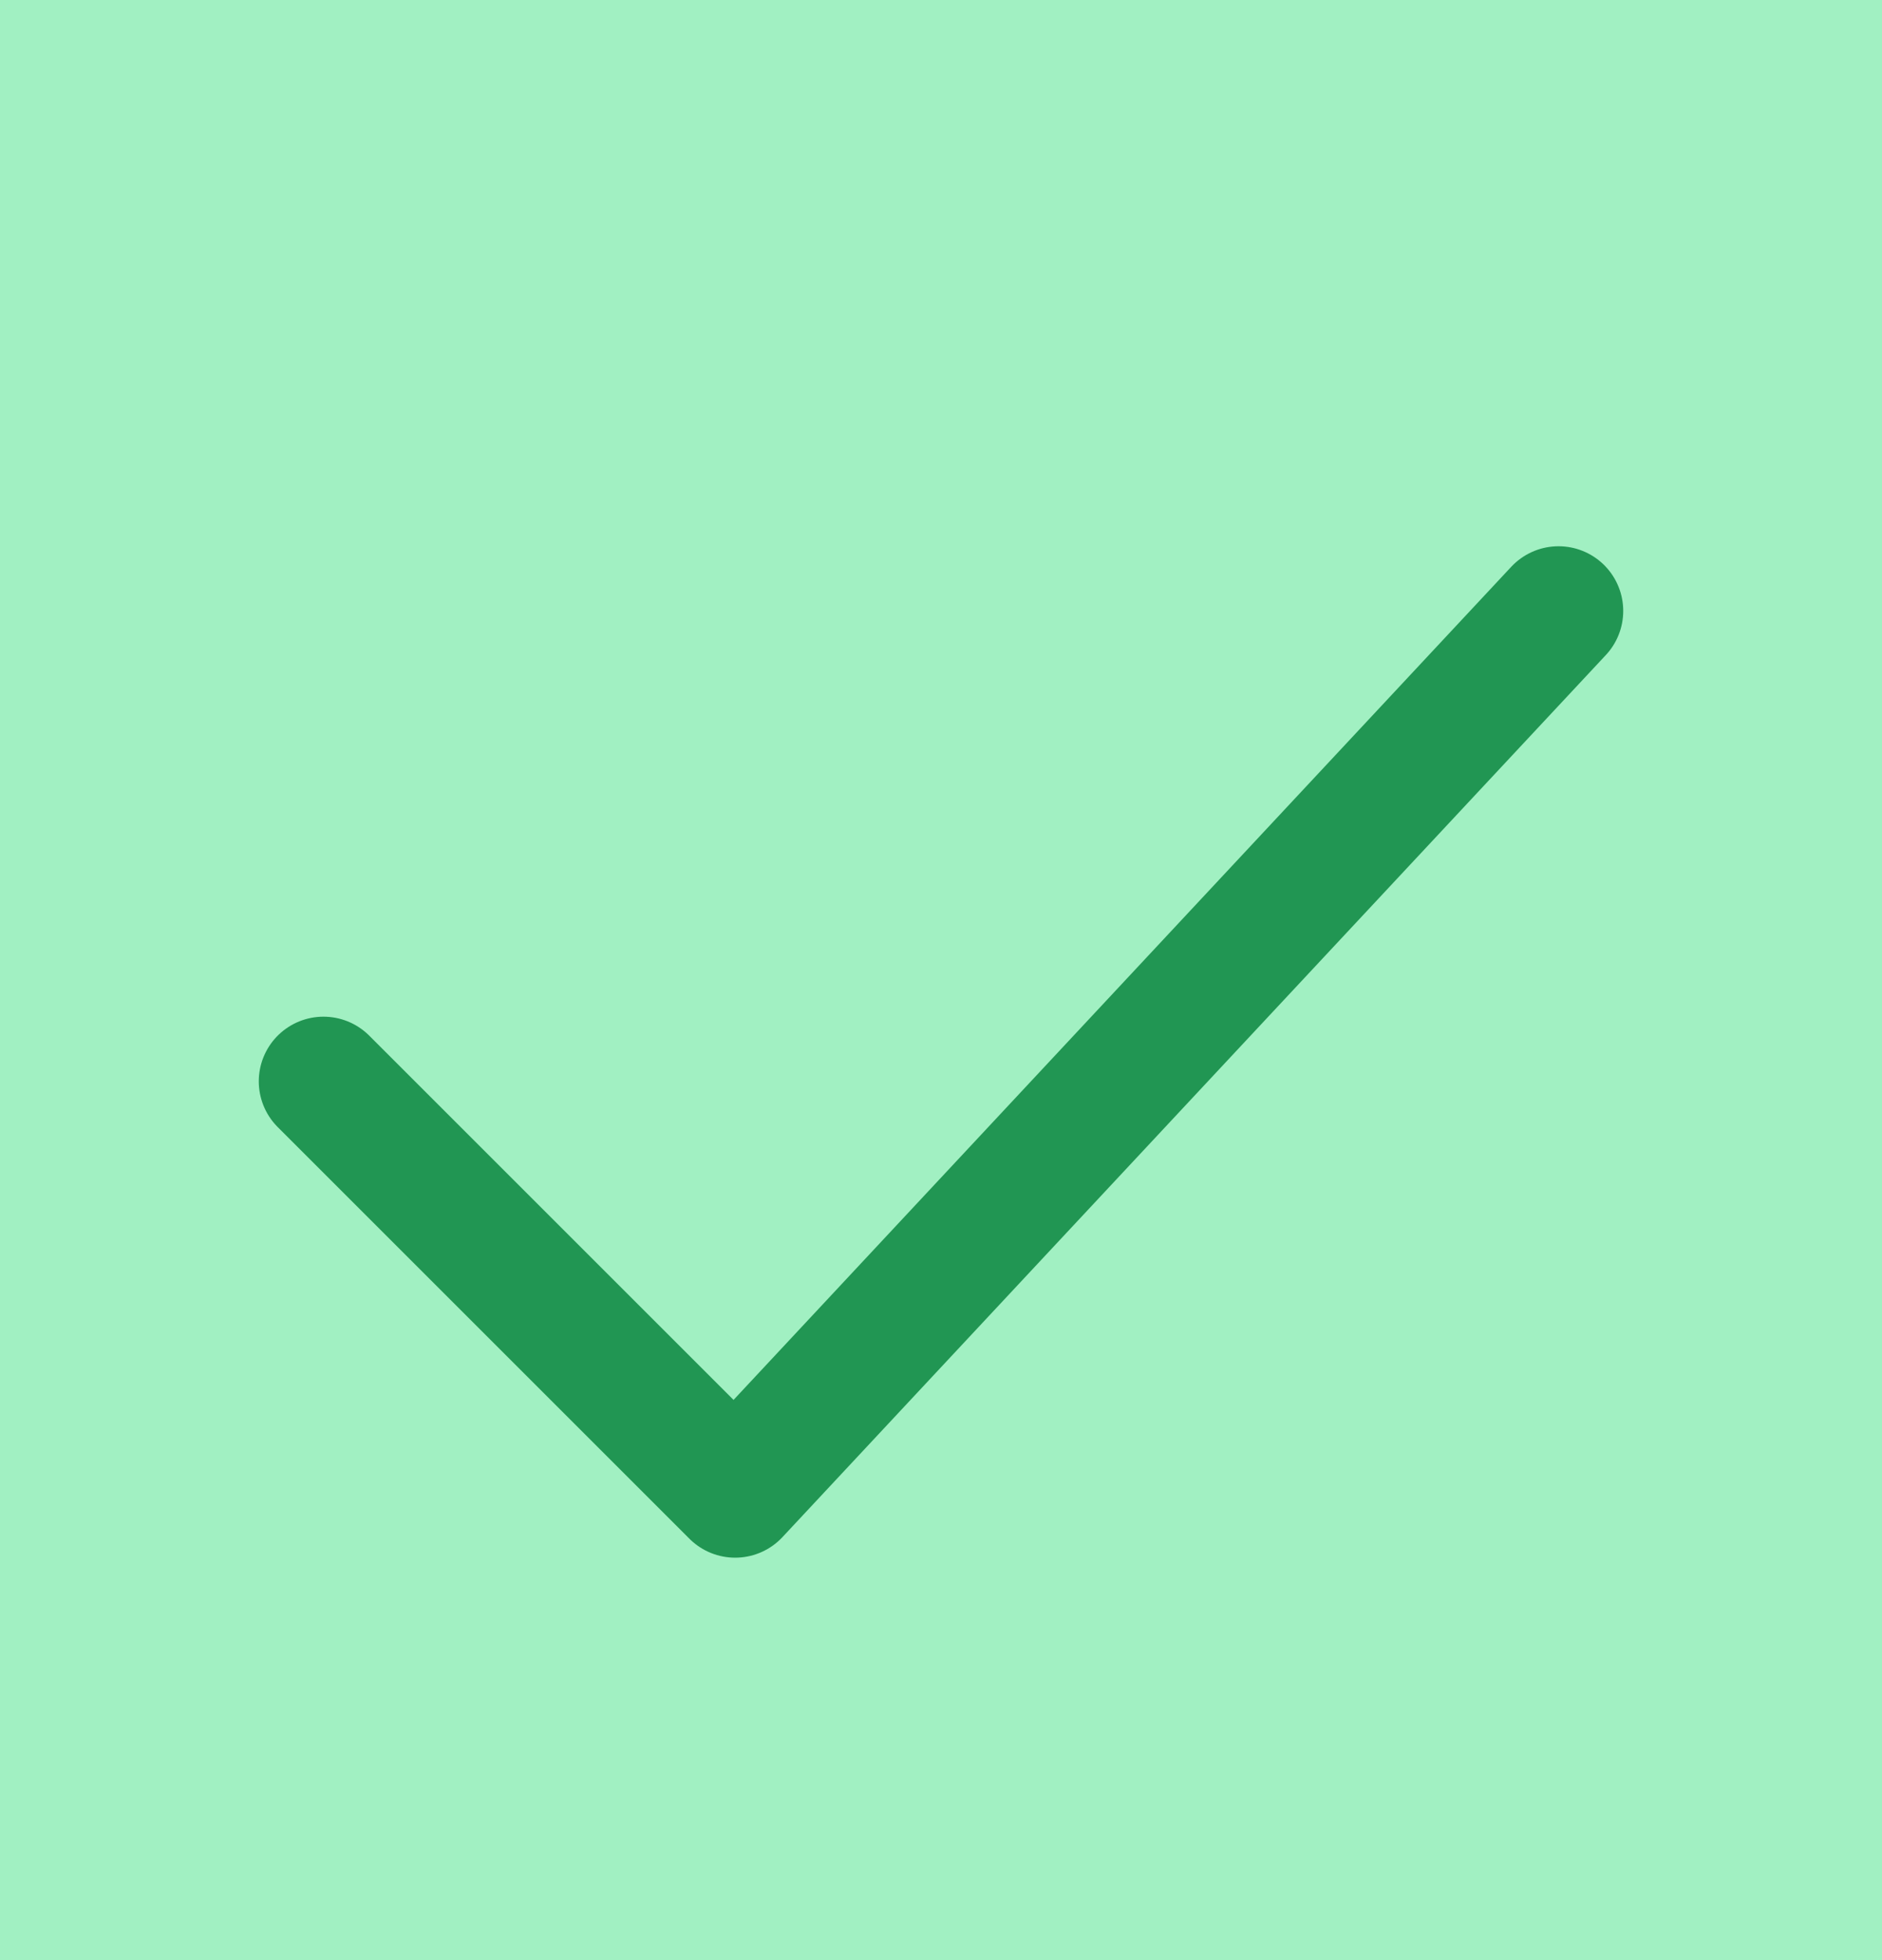 <svg width="24" height="25" viewBox="0 0 24 25" fill="none" xmlns="http://www.w3.org/2000/svg">
<rect width="24" height="25" fill="#1E1E1E"/>
<g id="Customers">
<path d="M-8314 -1658C-8314 -1659.1 -8313.1 -1660 -8312 -1660H9172C9173.1 -1660 9174 -1659.1 9174 -1658V5179C9174 5180.1 9173.11 5181 9172 5181H-8312C-8313.1 5181 -8314 5180.1 -8314 5179V-1658Z" fill="#404040"/>
<path d="M-8312 -1643H9172V-1677H-8312V-1643ZM9157 -1658V5179H9191V-1658H9157ZM9172 5164H-8312V5198H9172V5164ZM-8297 5179V-1658H-8331V5179H-8297ZM-8312 5164C-8303.72 5164 -8297 5170.71 -8297 5179H-8331C-8331 5189.5 -8322.49 5198 -8312 5198V5164ZM9157 5179C9157 5170.72 9163.71 5164 9172 5164V5198C9182.49 5198 9191 5189.49 9191 5179H9157ZM9172 -1643C9163.72 -1643 9157 -1649.71 9157 -1658H9191C9191 -1668.5 9182.49 -1677 9172 -1677V-1643ZM-8312 -1677C-8322.49 -1677 -8331 -1668.49 -8331 -1658H-8297C-8297 -1649.72 -8303.72 -1643 -8312 -1643V-1677Z" fill="#F2994A"/>
<g id="Developer/Dashboard">
<rect width="1440" height="2205" transform="translate(-1275 -763)" fill="#F7F8FF"/>
<g id="Frame 1000008434">
<g id="Component 2234" filter="url(#filter0_d_644_17092)">
<rect width="1152" height="650" transform="translate(-1011 -173.333)" fill="white"/>
<g id="Content">
<g clip-path="url(#clip0_644_17092)">
<mask id="path-3-inside-1_644_17092" fill="white">
<path d="M-1011 -67.333H141V408.667H-1011V-67.333Z"/>
</mask>
<path d="M-1011 -67.333H141V408.667H-1011V-67.333Z" fill="white"/>
<g id="Column">
<g id="Table cell">
<mask id="path-5-inside-2_644_17092" fill="white">
<path d="M-40 -23.333H141V48.667H-40V-23.333Z"/>
</mask>
<path d="M-40 -23.333H141V48.667H-40V-23.333Z" fill="white"/>
<path d="M141 47.667H-40V49.667H141V47.667Z" fill="#EAECF0" mask="url(#path-5-inside-2_644_17092)"/>
<g id="Frame 1000008021">
<g id="Frame 1000008020">
<rect x="-15.25" y="-4.583" width="54.5" height="34.5" rx="3.75" fill="#A1F0C2"/>
<rect x="-15.25" y="-4.583" width="54.5" height="34.5" rx="3.75" stroke="#219653" stroke-width="1.5"/>
<g id="charm:tick">
<path id="Vector" d="M4.125 13.792L9.375 19.042L19.875 7.792" stroke="#219653" stroke-width="1.65" stroke-linecap="round" stroke-linejoin="round"/>
</g>
</g>
</g>
</g>
</g>
</g>
<path d="M140 -67.333V408.667H142V-67.333H140ZM-1010 408.667V-67.333H-1012V408.667H-1010Z" fill="#ECECEC" mask="url(#path-3-inside-1_644_17092)"/>
</g>
</g>
</g>
</g>
</g>
<defs>
<filter id="filter0_d_644_17092" x="-1020" y="-181.333" width="1170" height="667" filterUnits="userSpaceOnUse" color-interpolation-filters="sRGB">
<feFlood flood-opacity="0" result="BackgroundImageFix"/>
<feColorMatrix in="SourceAlpha" type="matrix" values="0 0 0 0 0 0 0 0 0 0 0 0 0 0 0 0 0 0 127 0" result="hardAlpha"/>
<feOffset/>
<feGaussianBlur stdDeviation="4"/>
<feComposite in2="hardAlpha" operator="out"/>
<feColorMatrix type="matrix" values="0 0 0 0 0 0 0 0 0 0 0 0 0 0 0 0 0 0 0.05 0"/>
<feBlend mode="normal" in2="BackgroundImageFix" result="effect1_dropShadow_644_17092"/>
<feBlend mode="normal" in="SourceGraphic" in2="effect1_dropShadow_644_17092" result="shape"/>
</filter>
<clipPath id="clip0_644_17092">
<path d="M-1011 -67.333H141V408.667H-1011V-67.333Z" fill="white"/>
</clipPath>
</defs>
</svg>
